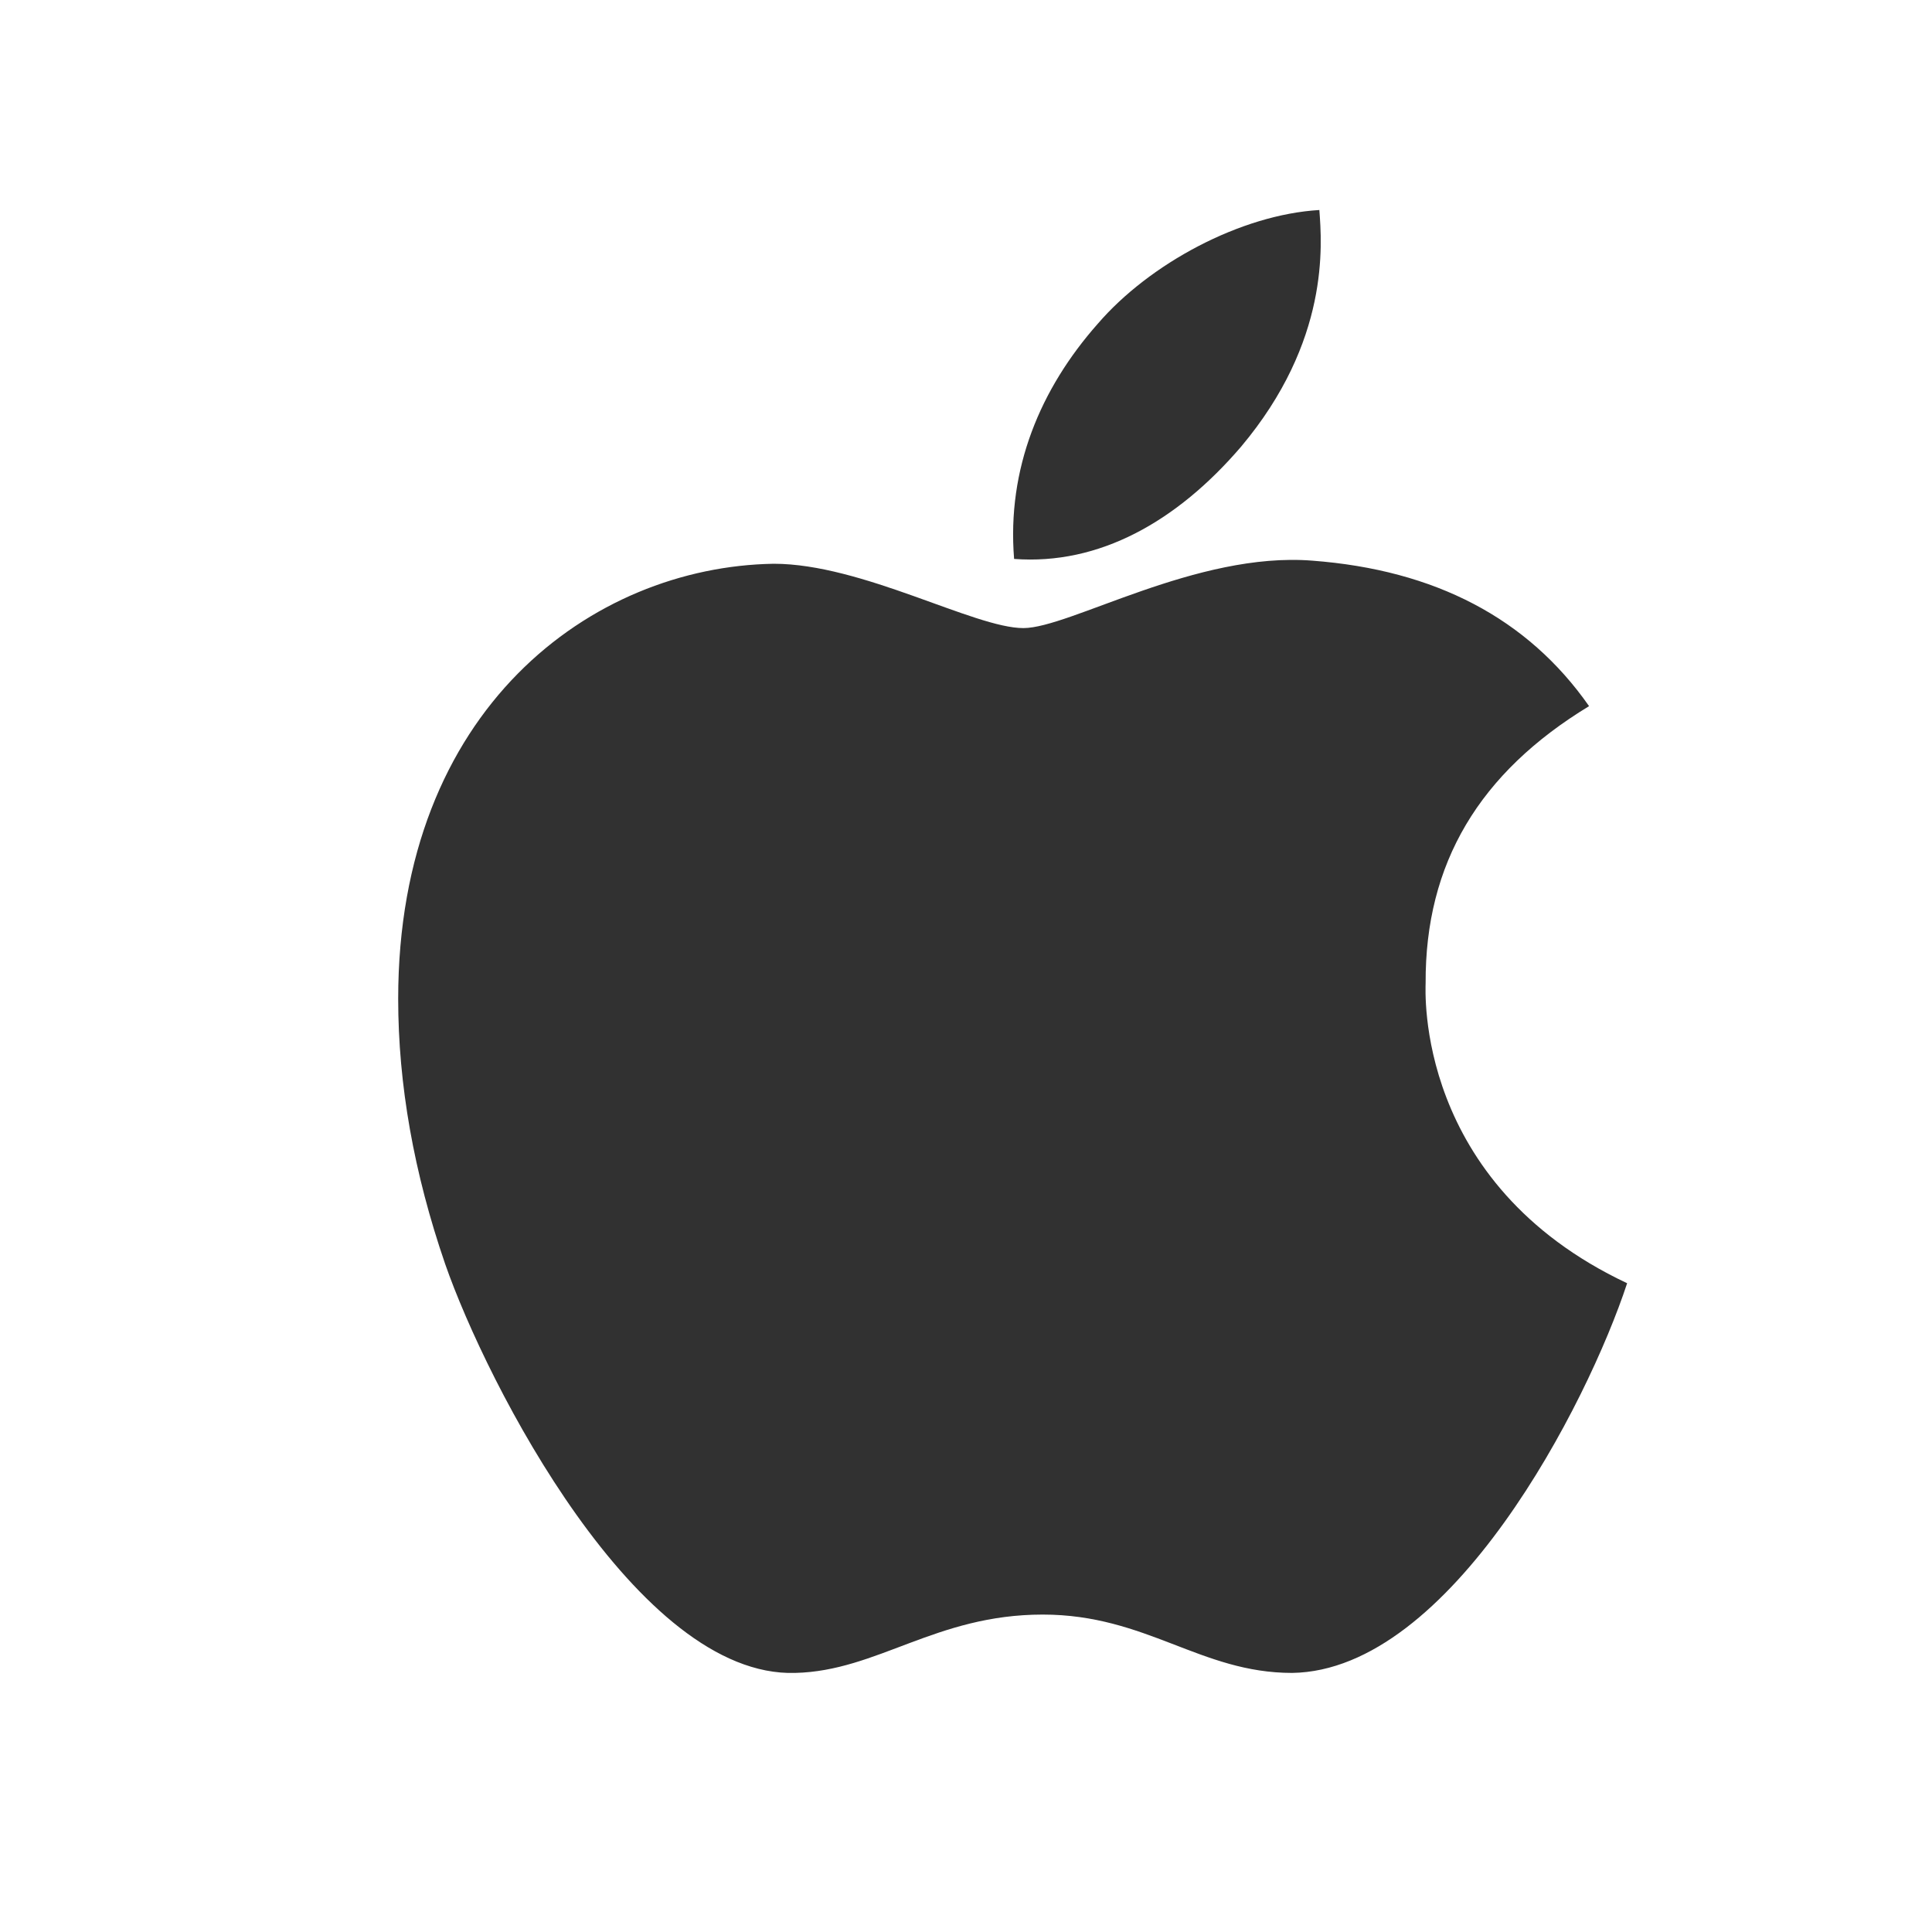 <svg width="10" height="10" viewBox="0 0 10 10" fill="none" xmlns="http://www.w3.org/2000/svg">
<path d="M7.379 5.089C7.376 4.468 7.657 4 8.225 3.655C7.907 3.2 7.427 2.95 6.793 2.902C6.193 2.854 5.537 3.251 5.297 3.251C5.043 3.251 4.462 2.918 4.005 2.918C3.063 2.933 2.061 3.67 2.061 5.17C2.061 5.613 2.142 6.071 2.304 6.542C2.52 7.163 3.301 8.684 4.116 8.659C4.542 8.649 4.843 8.357 5.397 8.357C5.935 8.357 6.213 8.659 6.688 8.659C7.51 8.647 8.217 7.265 8.422 6.642C7.32 6.123 7.379 5.121 7.379 5.089ZM6.423 2.313C6.884 1.765 6.842 1.266 6.829 1.087C6.421 1.111 5.949 1.365 5.681 1.677C5.385 2.012 5.211 2.426 5.249 2.893C5.689 2.926 6.091 2.7 6.423 2.313Z" fill="#313131"/>
</svg>
